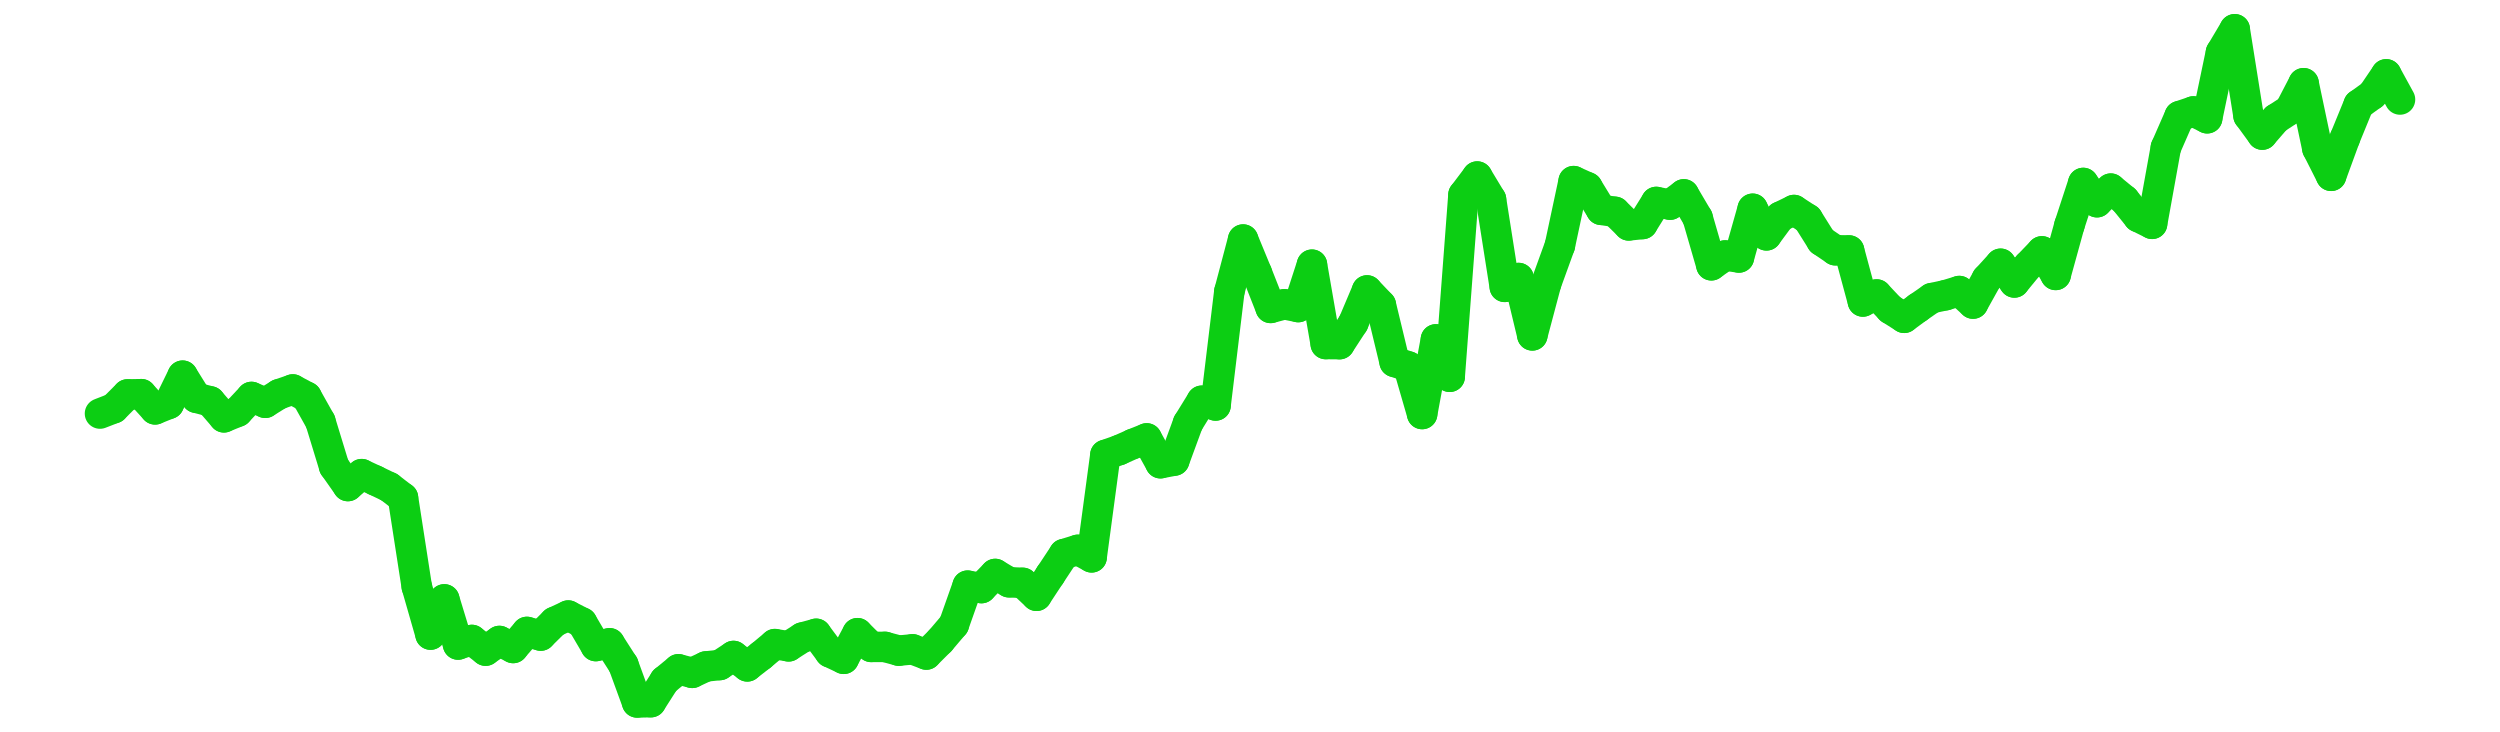<svg id="bitcoincash_chart" xmlns="http://www.w3.org/2000/svg" xmlns:xlink="http://www.w3.org/1999/xlink" width="164" height="48" viewBox="0 0 164 48">
  <defs>
    <clipPath id="clip-path">
      <rect id="Rectangle_28" data-name="Rectangle 28" width="164" height="48"/>
    </clipPath>
  </defs>
  <rect id="Rectangle_26" data-name="Rectangle 26" width="164" height="48" fill="rgba(255,255,255,0)"/>
  <rect id="Rectangle_27" data-name="Rectangle 27" width="164" height="48" fill="rgba(255,255,255,0)"/>
  <g id="Group_9" data-name="Group 9" clip-path="url(#clip-path)">
    <line id="Line_503" data-name="Line 503" y1="0.35" x2="0.903" transform="translate(6.56 26.779)" fill="none" stroke="#0cce13" stroke-linecap="round" stroke-miterlimit="10" stroke-width="2"/>
    <line id="Line_504" data-name="Line 504" y1="0.905" x2="0.903" transform="translate(7.463 25.875)" fill="none" stroke="#0cce13" stroke-linecap="round" stroke-miterlimit="10" stroke-width="2"/>
    <line id="Line_505" data-name="Line 505" y1="0.016" x2="0.903" transform="translate(8.367 25.859)" fill="none" stroke="#0cce13" stroke-linecap="round" stroke-miterlimit="10" stroke-width="2"/>
    <line id="Line_506" data-name="Line 506" x2="0.903" y2="0.994" transform="translate(9.27 25.859)" fill="none" stroke="#0cce13" stroke-linecap="round" stroke-miterlimit="10" stroke-width="2"/>
    <line id="Line_507" data-name="Line 507" y1="0.362" x2="0.903" transform="translate(10.174 26.491)" fill="none" stroke="#0cce13" stroke-linecap="round" stroke-miterlimit="10" stroke-width="2"/>
    <line id="Line_508" data-name="Line 508" y1="1.845" x2="0.903" transform="translate(11.077 24.646)" fill="none" stroke="#0cce13" stroke-linecap="round" stroke-miterlimit="10" stroke-width="2"/>
    <line id="Line_509" data-name="Line 509" x2="0.903" y2="1.449" transform="translate(11.981 24.646)" fill="none" stroke="#0cce13" stroke-linecap="round" stroke-miterlimit="10" stroke-width="2"/>
    <line id="Line_510" data-name="Line 510" x2="0.903" y2="0.237" transform="translate(12.884 26.094)" fill="none" stroke="#0cce13" stroke-linecap="round" stroke-miterlimit="10" stroke-width="2"/>
    <line id="Line_511" data-name="Line 511" x2="0.903" y2="1.044" transform="translate(13.788 26.331)" fill="none" stroke="#0cce13" stroke-linecap="round" stroke-miterlimit="10" stroke-width="2"/>
    <line id="Line_512" data-name="Line 512" y1="0.37" x2="0.903" transform="translate(14.691 27.006)" fill="none" stroke="#0cce13" stroke-linecap="round" stroke-miterlimit="10" stroke-width="2"/>
    <line id="Line_513" data-name="Line 513" y1="0.965" x2="0.903" transform="translate(15.595 26.041)" fill="none" stroke="#0cce13" stroke-linecap="round" stroke-miterlimit="10" stroke-width="2"/>
    <line id="Line_514" data-name="Line 514" x2="0.903" y2="0.381" transform="translate(16.498 26.041)" fill="none" stroke="#0cce13" stroke-linecap="round" stroke-miterlimit="10" stroke-width="2"/>
    <line id="Line_515" data-name="Line 515" y1="0.561" x2="0.903" transform="translate(17.402 25.861)" fill="none" stroke="#0cce13" stroke-linecap="round" stroke-miterlimit="10" stroke-width="2"/>
    <line id="Line_516" data-name="Line 516" y1="0.311" x2="0.903" transform="translate(18.305 25.55)" fill="none" stroke="#0cce13" stroke-linecap="round" stroke-miterlimit="10" stroke-width="2"/>
    <line id="Line_517" data-name="Line 517" x2="0.903" y2="0.483" transform="translate(19.209 25.55)" fill="none" stroke="#0cce13" stroke-linecap="round" stroke-miterlimit="10" stroke-width="2"/>
    <line id="Line_518" data-name="Line 518" x2="0.903" y2="1.611" transform="translate(20.112 26.033)" fill="none" stroke="#0cce13" stroke-linecap="round" stroke-miterlimit="10" stroke-width="2"/>
    <line id="Line_519" data-name="Line 519" x2="0.903" y2="2.954" transform="translate(21.016 27.645)" fill="none" stroke="#0cce13" stroke-linecap="round" stroke-miterlimit="10" stroke-width="2"/>
    <line id="Line_520" data-name="Line 520" x2="0.903" y2="1.285" transform="translate(21.919 30.599)" fill="none" stroke="#0cce13" stroke-linecap="round" stroke-miterlimit="10" stroke-width="2"/>
    <line id="Line_521" data-name="Line 521" y1="0.78" x2="0.903" transform="translate(22.823 31.104)" fill="none" stroke="#0cce13" stroke-linecap="round" stroke-miterlimit="10" stroke-width="2"/>
    <line id="Line_522" data-name="Line 522" x2="0.903" y2="0.42" transform="translate(23.726 31.104)" fill="none" stroke="#0cce13" stroke-linecap="round" stroke-miterlimit="10" stroke-width="2"/>
    <line id="Line_523" data-name="Line 523" x2="0.903" y2="0.434" transform="translate(24.629 31.524)" fill="none" stroke="#0cce13" stroke-linecap="round" stroke-miterlimit="10" stroke-width="2"/>
    <line id="Line_524" data-name="Line 524" x2="0.903" y2="0.693" transform="translate(25.533 31.958)" fill="none" stroke="#0cce13" stroke-linecap="round" stroke-miterlimit="10" stroke-width="2"/>
    <line id="Line_525" data-name="Line 525" x2="0.903" y2="5.828" transform="translate(26.436 32.651)" fill="none" stroke="#0cce13" stroke-linecap="round" stroke-miterlimit="10" stroke-width="2"/>
    <line id="Line_526" data-name="Line 526" x2="0.903" y2="3.149" transform="translate(27.34 38.479)" fill="none" stroke="#0cce13" stroke-linecap="round" stroke-miterlimit="10" stroke-width="2"/>
    <line id="Line_527" data-name="Line 527" y1="2.309" x2="0.903" transform="translate(28.243 39.32)" fill="none" stroke="#0cce13" stroke-linecap="round" stroke-miterlimit="10" stroke-width="2"/>
    <line id="Line_528" data-name="Line 528" x2="0.903" y2="2.961" transform="translate(29.147 39.32)" fill="none" stroke="#0cce13" stroke-linecap="round" stroke-miterlimit="10" stroke-width="2"/>
    <line id="Line_529" data-name="Line 529" y1="0.299" x2="0.903" transform="translate(30.05 41.982)" fill="none" stroke="#0cce13" stroke-linecap="round" stroke-miterlimit="10" stroke-width="2"/>
    <line id="Line_530" data-name="Line 530" x2="0.903" y2="0.7" transform="translate(30.954 41.982)" fill="none" stroke="#0cce13" stroke-linecap="round" stroke-miterlimit="10" stroke-width="2"/>
    <line id="Line_531" data-name="Line 531" y1="0.633" x2="0.903" transform="translate(31.857 42.049)" fill="none" stroke="#0cce13" stroke-linecap="round" stroke-miterlimit="10" stroke-width="2"/>
    <line id="Line_532" data-name="Line 532" x2="0.903" y2="0.459" transform="translate(32.761 42.049)" fill="none" stroke="#0cce13" stroke-linecap="round" stroke-miterlimit="10" stroke-width="2"/>
    <line id="Line_533" data-name="Line 533" y1="1.052" x2="0.903" transform="translate(33.664 41.455)" fill="none" stroke="#0cce13" stroke-linecap="round" stroke-miterlimit="10" stroke-width="2"/>
    <line id="Line_534" data-name="Line 534" x2="0.903" y2="0.239" transform="translate(34.568 41.455)" fill="none" stroke="#0cce13" stroke-linecap="round" stroke-miterlimit="10" stroke-width="2"/>
    <line id="Line_535" data-name="Line 535" y1="0.893" x2="0.903" transform="translate(35.471 40.801)" fill="none" stroke="#0cce13" stroke-linecap="round" stroke-miterlimit="10" stroke-width="2"/>
    <line id="Line_536" data-name="Line 536" y1="0.419" x2="0.903" transform="translate(36.375 40.381)" fill="none" stroke="#0cce13" stroke-linecap="round" stroke-miterlimit="10" stroke-width="2"/>
    <line id="Line_537" data-name="Line 537" x2="0.903" y2="0.461" transform="translate(37.278 40.381)" fill="none" stroke="#0cce13" stroke-linecap="round" stroke-miterlimit="10" stroke-width="2"/>
    <line id="Line_538" data-name="Line 538" x2="0.903" y2="1.539" transform="translate(38.182 40.842)" fill="none" stroke="#0cce13" stroke-linecap="round" stroke-miterlimit="10" stroke-width="2"/>
    <line id="Line_539" data-name="Line 539" y1="0.182" x2="0.903" transform="translate(39.085 42.2)" fill="none" stroke="#0cce13" stroke-linecap="round" stroke-miterlimit="10" stroke-width="2"/>
    <line id="Line_540" data-name="Line 540" x2="0.903" y2="1.408" transform="translate(39.988 42.2)" fill="none" stroke="#0cce13" stroke-linecap="round" stroke-miterlimit="10" stroke-width="2"/>
    <line id="Line_541" data-name="Line 541" x2="0.903" y2="2.472" transform="translate(40.892 43.608)" fill="none" stroke="#0cce13" stroke-linecap="round" stroke-miterlimit="10" stroke-width="2"/>
    <line id="Line_542" data-name="Line 542" y1="0.019" x2="0.903" transform="translate(41.795 46.061)" fill="none" stroke="#0cce13" stroke-linecap="round" stroke-miterlimit="10" stroke-width="2"/>
    <line id="Line_543" data-name="Line 543" y1="1.413" x2="0.903" transform="translate(42.699 44.648)" fill="none" stroke="#0cce13" stroke-linecap="round" stroke-miterlimit="10" stroke-width="2"/>
    <line id="Line_544" data-name="Line 544" y1="0.742" x2="0.903" transform="translate(43.602 43.906)" fill="none" stroke="#0cce13" stroke-linecap="round" stroke-miterlimit="10" stroke-width="2"/>
    <line id="Line_545" data-name="Line 545" x2="0.903" y2="0.232" transform="translate(44.506 43.906)" fill="none" stroke="#0cce13" stroke-linecap="round" stroke-miterlimit="10" stroke-width="2"/>
    <line id="Line_546" data-name="Line 546" y1="0.419" x2="0.903" transform="translate(45.409 43.719)" fill="none" stroke="#0cce13" stroke-linecap="round" stroke-miterlimit="10" stroke-width="2"/>
    <line id="Line_547" data-name="Line 547" y1="0.094" x2="0.903" transform="translate(46.313 43.625)" fill="none" stroke="#0cce13" stroke-linecap="round" stroke-miterlimit="10" stroke-width="2"/>
    <line id="Line_548" data-name="Line 548" y1="0.592" x2="0.903" transform="translate(47.216 43.033)" fill="none" stroke="#0cce13" stroke-linecap="round" stroke-miterlimit="10" stroke-width="2"/>
    <line id="Line_549" data-name="Line 549" x2="0.903" y2="0.68" transform="translate(48.12 43.033)" fill="none" stroke="#0cce13" stroke-linecap="round" stroke-miterlimit="10" stroke-width="2"/>
    <line id="Line_550" data-name="Line 550" y1="0.703" x2="0.903" transform="translate(49.023 43.01)" fill="none" stroke="#0cce13" stroke-linecap="round" stroke-miterlimit="10" stroke-width="2"/>
    <line id="Line_551" data-name="Line 551" y1="0.755" x2="0.903" transform="translate(49.927 42.254)" fill="none" stroke="#0cce13" stroke-linecap="round" stroke-miterlimit="10" stroke-width="2"/>
    <line id="Line_552" data-name="Line 552" x2="0.903" y2="0.144" transform="translate(50.83 42.254)" fill="none" stroke="#0cce13" stroke-linecap="round" stroke-miterlimit="10" stroke-width="2"/>
    <line id="Line_553" data-name="Line 553" y1="0.576" x2="0.903" transform="translate(51.734 41.823)" fill="none" stroke="#0cce13" stroke-linecap="round" stroke-miterlimit="10" stroke-width="2"/>
    <line id="Line_554" data-name="Line 554" y1="0.245" x2="0.903" transform="translate(52.637 41.577)" fill="none" stroke="#0cce13" stroke-linecap="round" stroke-miterlimit="10" stroke-width="2"/>
    <line id="Line_555" data-name="Line 555" x2="0.903" y2="1.216" transform="translate(53.541 41.577)" fill="none" stroke="#0cce13" stroke-linecap="round" stroke-miterlimit="10" stroke-width="2"/>
    <line id="Line_556" data-name="Line 556" x2="0.903" y2="0.424" transform="translate(54.444 42.793)" fill="none" stroke="#0cce13" stroke-linecap="round" stroke-miterlimit="10" stroke-width="2"/>
    <line id="Line_557" data-name="Line 557" y1="1.679" x2="0.903" transform="translate(55.348 41.538)" fill="none" stroke="#0cce13" stroke-linecap="round" stroke-miterlimit="10" stroke-width="2"/>
    <line id="Line_558" data-name="Line 558" x2="0.903" y2="0.899" transform="translate(56.251 41.538)" fill="none" stroke="#0cce13" stroke-linecap="round" stroke-miterlimit="10" stroke-width="2"/>
    <line id="Line_559" data-name="Line 559" x2="0.903" transform="translate(57.154 42.437)" fill="none" stroke="#0cce13" stroke-linecap="round" stroke-miterlimit="10" stroke-width="2"/>
    <line id="Line_560" data-name="Line 560" x2="0.903" y2="0.245" transform="translate(58.058 42.437)" fill="none" stroke="#0cce13" stroke-linecap="round" stroke-miterlimit="10" stroke-width="2"/>
    <line id="Line_561" data-name="Line 561" y1="0.085" x2="0.903" transform="translate(58.961 42.597)" fill="none" stroke="#0cce13" stroke-linecap="round" stroke-miterlimit="10" stroke-width="2"/>
    <line id="Line_562" data-name="Line 562" x2="0.903" y2="0.34" transform="translate(59.865 42.597)" fill="none" stroke="#0cce13" stroke-linecap="round" stroke-miterlimit="10" stroke-width="2"/>
    <line id="Line_563" data-name="Line 563" y1="0.9" x2="0.903" transform="translate(60.768 42.037)" fill="none" stroke="#0cce13" stroke-linecap="round" stroke-miterlimit="10" stroke-width="2"/>
    <line id="Line_564" data-name="Line 564" y1="1.063" x2="0.903" transform="translate(61.672 40.974)" fill="none" stroke="#0cce13" stroke-linecap="round" stroke-miterlimit="10" stroke-width="2"/>
    <line id="Line_565" data-name="Line 565" y1="2.554" x2="0.903" transform="translate(62.575 38.42)" fill="none" stroke="#0cce13" stroke-linecap="round" stroke-miterlimit="10" stroke-width="2"/>
    <line id="Line_566" data-name="Line 566" x2="0.903" y2="0.158" transform="translate(63.479 38.42)" fill="none" stroke="#0cce13" stroke-linecap="round" stroke-miterlimit="10" stroke-width="2"/>
    <line id="Line_567" data-name="Line 567" y1="0.925" x2="0.903" transform="translate(64.382 37.653)" fill="none" stroke="#0cce13" stroke-linecap="round" stroke-miterlimit="10" stroke-width="2"/>
    <line id="Line_568" data-name="Line 568" x2="0.903" y2="0.541" transform="translate(65.286 37.653)" fill="none" stroke="#0cce13" stroke-linecap="round" stroke-miterlimit="10" stroke-width="2"/>
    <line id="Line_569" data-name="Line 569" x2="0.903" y2="0.041" transform="translate(66.189 38.195)" fill="none" stroke="#0cce13" stroke-linecap="round" stroke-miterlimit="10" stroke-width="2"/>
    <line id="Line_570" data-name="Line 570" x2="0.903" y2="0.847" transform="translate(67.093 38.236)" fill="none" stroke="#0cce13" stroke-linecap="round" stroke-miterlimit="10" stroke-width="2"/>
    <line id="Line_571" data-name="Line 571" y1="1.371" x2="0.903" transform="translate(67.996 37.712)" fill="none" stroke="#0cce13" stroke-linecap="round" stroke-miterlimit="10" stroke-width="2"/>
    <line id="Line_572" data-name="Line 572" y1="1.366" x2="0.903" transform="translate(68.9 36.346)" fill="none" stroke="#0cce13" stroke-linecap="round" stroke-miterlimit="10" stroke-width="2"/>
    <line id="Line_573" data-name="Line 573" y1="0.276" x2="0.903" transform="translate(69.803 36.07)" fill="none" stroke="#0cce13" stroke-linecap="round" stroke-miterlimit="10" stroke-width="2"/>
    <line id="Line_574" data-name="Line 574" x2="0.903" y2="0.49" transform="translate(70.707 36.07)" fill="none" stroke="#0cce13" stroke-linecap="round" stroke-miterlimit="10" stroke-width="2"/>
    <line id="Line_575" data-name="Line 575" y1="6.719" x2="0.903" transform="translate(71.61 29.842)" fill="none" stroke="#0cce13" stroke-linecap="round" stroke-miterlimit="10" stroke-width="2"/>
    <line id="Line_576" data-name="Line 576" y1="0.317" x2="0.903" transform="translate(72.514 29.525)" fill="none" stroke="#0cce13" stroke-linecap="round" stroke-miterlimit="10" stroke-width="2"/>
    <line id="Line_577" data-name="Line 577" y1="0.402" x2="0.903" transform="translate(73.417 29.122)" fill="none" stroke="#0cce13" stroke-linecap="round" stroke-miterlimit="10" stroke-width="2"/>
    <line id="Line_578" data-name="Line 578" y1="0.362" x2="0.903" transform="translate(74.32 28.76)" fill="none" stroke="#0cce13" stroke-linecap="round" stroke-miterlimit="10" stroke-width="2"/>
    <line id="Line_579" data-name="Line 579" x2="0.903" y2="1.626" transform="translate(75.224 28.76)" fill="none" stroke="#0cce13" stroke-linecap="round" stroke-miterlimit="10" stroke-width="2"/>
    <line id="Line_580" data-name="Line 580" y1="0.172" x2="0.903" transform="translate(76.127 30.214)" fill="none" stroke="#0cce13" stroke-linecap="round" stroke-miterlimit="10" stroke-width="2"/>
    <line id="Line_581" data-name="Line 581" y1="2.457" x2="0.903" transform="translate(77.031 27.757)" fill="none" stroke="#0cce13" stroke-linecap="round" stroke-miterlimit="10" stroke-width="2"/>
    <line id="Line_582" data-name="Line 582" y1="1.466" x2="0.903" transform="translate(77.934 26.29)" fill="none" stroke="#0cce13" stroke-linecap="round" stroke-miterlimit="10" stroke-width="2"/>
    <line id="Line_583" data-name="Line 583" x2="0.903" y2="0.31" transform="translate(78.838 26.29)" fill="none" stroke="#0cce13" stroke-linecap="round" stroke-miterlimit="10" stroke-width="2"/>
    <line id="Line_584" data-name="Line 584" y1="7.473" x2="0.903" transform="translate(79.741 19.126)" fill="none" stroke="#0cce13" stroke-linecap="round" stroke-miterlimit="10" stroke-width="2"/>
    <line id="Line_585" data-name="Line 585" y1="3.412" x2="0.903" transform="translate(80.645 15.715)" fill="none" stroke="#0cce13" stroke-linecap="round" stroke-miterlimit="10" stroke-width="2"/>
    <line id="Line_586" data-name="Line 586" x2="0.903" y2="2.192" transform="translate(81.548 15.715)" fill="none" stroke="#0cce13" stroke-linecap="round" stroke-miterlimit="10" stroke-width="2"/>
    <line id="Line_587" data-name="Line 587" x2="0.903" y2="2.293" transform="translate(82.452 17.906)" fill="none" stroke="#0cce13" stroke-linecap="round" stroke-miterlimit="10" stroke-width="2"/>
    <line id="Line_588" data-name="Line 588" y1="0.237" x2="0.903" transform="translate(83.355 19.962)" fill="none" stroke="#0cce13" stroke-linecap="round" stroke-miterlimit="10" stroke-width="2"/>
    <line id="Line_589" data-name="Line 589" x2="0.903" y2="0.181" transform="translate(84.259 19.962)" fill="none" stroke="#0cce13" stroke-linecap="round" stroke-miterlimit="10" stroke-width="2"/>
    <line id="Line_590" data-name="Line 590" y1="2.779" x2="0.903" transform="translate(85.162 17.365)" fill="none" stroke="#0cce13" stroke-linecap="round" stroke-miterlimit="10" stroke-width="2"/>
    <line id="Line_591" data-name="Line 591" x2="0.903" y2="5.203" transform="translate(86.066 17.365)" fill="none" stroke="#0cce13" stroke-linecap="round" stroke-miterlimit="10" stroke-width="2"/>
    <line id="Line_592" data-name="Line 592" x2="0.903" y2="0.007" transform="translate(86.969 22.568)" fill="none" stroke="#0cce13" stroke-linecap="round" stroke-miterlimit="10" stroke-width="2"/>
    <line id="Line_593" data-name="Line 593" y1="1.386" x2="0.903" transform="translate(87.873 21.189)" fill="none" stroke="#0cce13" stroke-linecap="round" stroke-miterlimit="10" stroke-width="2"/>
    <line id="Line_594" data-name="Line 594" y1="2.135" x2="0.903" transform="translate(88.776 19.054)" fill="none" stroke="#0cce13" stroke-linecap="round" stroke-miterlimit="10" stroke-width="2"/>
    <line id="Line_595" data-name="Line 595" x2="0.903" y2="0.95" transform="translate(89.68 19.054)" fill="none" stroke="#0cce13" stroke-linecap="round" stroke-miterlimit="10" stroke-width="2"/>
    <line id="Line_596" data-name="Line 596" x2="0.903" y2="3.739" transform="translate(90.583 20.004)" fill="none" stroke="#0cce13" stroke-linecap="round" stroke-miterlimit="10" stroke-width="2"/>
    <line id="Line_597" data-name="Line 597" x2="0.903" y2="0.299" transform="translate(91.486 23.743)" fill="none" stroke="#0cce13" stroke-linecap="round" stroke-miterlimit="10" stroke-width="2"/>
    <line id="Line_598" data-name="Line 598" x2="0.903" y2="3.118" transform="translate(92.39 24.041)" fill="none" stroke="#0cce13" stroke-linecap="round" stroke-miterlimit="10" stroke-width="2"/>
    <line id="Line_599" data-name="Line 599" y1="4.895" x2="0.903" transform="translate(93.293 22.264)" fill="none" stroke="#0cce13" stroke-linecap="round" stroke-miterlimit="10" stroke-width="2"/>
    <line id="Line_600" data-name="Line 600" x2="0.903" y2="2.452" transform="translate(94.197 22.264)" fill="none" stroke="#0cce13" stroke-linecap="round" stroke-miterlimit="10" stroke-width="2"/>
    <line id="Line_601" data-name="Line 601" y1="11.937" x2="0.903" transform="translate(95.1 12.779)" fill="none" stroke="#0cce13" stroke-linecap="round" stroke-miterlimit="10" stroke-width="2"/>
    <line id="Line_602" data-name="Line 602" y1="1.197" x2="0.903" transform="translate(96.004 11.582)" fill="none" stroke="#0cce13" stroke-linecap="round" stroke-miterlimit="10" stroke-width="2"/>
    <line id="Line_603" data-name="Line 603" x2="0.903" y2="1.497" transform="translate(96.907 11.582)" fill="none" stroke="#0cce13" stroke-linecap="round" stroke-miterlimit="10" stroke-width="2"/>
    <line id="Line_604" data-name="Line 604" x2="0.903" y2="5.739" transform="translate(97.811 13.079)" fill="none" stroke="#0cce13" stroke-linecap="round" stroke-miterlimit="10" stroke-width="2"/>
    <line id="Line_605" data-name="Line 605" y1="0.579" x2="0.903" transform="translate(98.714 18.239)" fill="none" stroke="#0cce13" stroke-linecap="round" stroke-miterlimit="10" stroke-width="2"/>
    <line id="Line_606" data-name="Line 606" x2="0.903" y2="3.761" transform="translate(99.618 18.239)" fill="none" stroke="#0cce13" stroke-linecap="round" stroke-miterlimit="10" stroke-width="2"/>
    <line id="Line_607" data-name="Line 607" y1="3.396" x2="0.903" transform="translate(100.521 18.604)" fill="none" stroke="#0cce13" stroke-linecap="round" stroke-miterlimit="10" stroke-width="2"/>
    <line id="Line_608" data-name="Line 608" y1="2.491" x2="0.903" transform="translate(101.425 16.113)" fill="none" stroke="#0cce13" stroke-linecap="round" stroke-miterlimit="10" stroke-width="2"/>
    <line id="Line_609" data-name="Line 609" y1="4.231" x2="0.903" transform="translate(102.328 11.882)" fill="none" stroke="#0cce13" stroke-linecap="round" stroke-miterlimit="10" stroke-width="2"/>
    <line id="Line_610" data-name="Line 610" x2="0.903" y2="0.406" transform="translate(103.232 11.882)" fill="none" stroke="#0cce13" stroke-linecap="round" stroke-miterlimit="10" stroke-width="2"/>
    <line id="Line_611" data-name="Line 611" x2="0.903" y2="1.476" transform="translate(104.135 12.288)" fill="none" stroke="#0cce13" stroke-linecap="round" stroke-miterlimit="10" stroke-width="2"/>
    <line id="Line_612" data-name="Line 612" x2="0.903" y2="0.133" transform="translate(105.039 13.764)" fill="none" stroke="#0cce13" stroke-linecap="round" stroke-miterlimit="10" stroke-width="2"/>
    <line id="Line_613" data-name="Line 613" x2="0.903" y2="0.889" transform="translate(105.942 13.897)" fill="none" stroke="#0cce13" stroke-linecap="round" stroke-miterlimit="10" stroke-width="2"/>
    <line id="Line_614" data-name="Line 614" y1="0.092" x2="0.903" transform="translate(106.846 14.694)" fill="none" stroke="#0cce13" stroke-linecap="round" stroke-miterlimit="10" stroke-width="2"/>
    <line id="Line_615" data-name="Line 615" y1="1.445" x2="0.903" transform="translate(107.749 13.249)" fill="none" stroke="#0cce13" stroke-linecap="round" stroke-miterlimit="10" stroke-width="2"/>
    <line id="Line_616" data-name="Line 616" x2="0.903" y2="0.176" transform="translate(108.652 13.249)" fill="none" stroke="#0cce13" stroke-linecap="round" stroke-miterlimit="10" stroke-width="2"/>
    <line id="Line_617" data-name="Line 617" y1="0.674" x2="0.903" transform="translate(109.556 12.751)" fill="none" stroke="#0cce13" stroke-linecap="round" stroke-miterlimit="10" stroke-width="2"/>
    <line id="Line_618" data-name="Line 618" x2="0.903" y2="1.532" transform="translate(110.459 12.751)" fill="none" stroke="#0cce13" stroke-linecap="round" stroke-miterlimit="10" stroke-width="2"/>
    <line id="Line_619" data-name="Line 619" x2="0.903" y2="3.118" transform="translate(111.363 14.284)" fill="none" stroke="#0cce13" stroke-linecap="round" stroke-miterlimit="10" stroke-width="2"/>
    <line id="Line_620" data-name="Line 620" y1="0.641" x2="0.903" transform="translate(112.266 16.761)" fill="none" stroke="#0cce13" stroke-linecap="round" stroke-miterlimit="10" stroke-width="2"/>
    <line id="Line_621" data-name="Line 621" x2="0.903" y2="0.13" transform="translate(113.17 16.761)" fill="none" stroke="#0cce13" stroke-linecap="round" stroke-miterlimit="10" stroke-width="2"/>
    <line id="Line_622" data-name="Line 622" y1="3.194" x2="0.903" transform="translate(114.073 13.696)" fill="none" stroke="#0cce13" stroke-linecap="round" stroke-miterlimit="10" stroke-width="2"/>
    <line id="Line_623" data-name="Line 623" x2="0.903" y2="1.742" transform="translate(114.977 13.696)" fill="none" stroke="#0cce13" stroke-linecap="round" stroke-miterlimit="10" stroke-width="2"/>
    <line id="Line_624" data-name="Line 624" y1="1.222" x2="0.903" transform="translate(115.88 14.216)" fill="none" stroke="#0cce13" stroke-linecap="round" stroke-miterlimit="10" stroke-width="2"/>
    <line id="Line_625" data-name="Line 625" y1="0.438" x2="0.903" transform="translate(116.784 13.778)" fill="none" stroke="#0cce13" stroke-linecap="round" stroke-miterlimit="10" stroke-width="2"/>
    <line id="Line_626" data-name="Line 626" x2="0.903" y2="0.585" transform="translate(117.687 13.778)" fill="none" stroke="#0cce13" stroke-linecap="round" stroke-miterlimit="10" stroke-width="2"/>
    <line id="Line_627" data-name="Line 627" x2="0.903" y2="1.439" transform="translate(118.591 14.363)" fill="none" stroke="#0cce13" stroke-linecap="round" stroke-miterlimit="10" stroke-width="2"/>
    <line id="Line_628" data-name="Line 628" x2="0.903" y2="0.613" transform="translate(119.494 15.802)" fill="none" stroke="#0cce13" stroke-linecap="round" stroke-miterlimit="10" stroke-width="2"/>
    <line id="Line_629" data-name="Line 629" x2="0.903" y2="0.018" transform="translate(120.398 16.415)" fill="none" stroke="#0cce13" stroke-linecap="round" stroke-miterlimit="10" stroke-width="2"/>
    <line id="Line_630" data-name="Line 630" x2="0.903" y2="3.344" transform="translate(121.301 16.433)" fill="none" stroke="#0cce13" stroke-linecap="round" stroke-miterlimit="10" stroke-width="2"/>
    <line id="Line_631" data-name="Line 631" y1="0.458" x2="0.903" transform="translate(122.205 19.319)" fill="none" stroke="#0cce13" stroke-linecap="round" stroke-miterlimit="10" stroke-width="2"/>
    <line id="Line_632" data-name="Line 632" x2="0.903" y2="0.957" transform="translate(123.108 19.319)" fill="none" stroke="#0cce13" stroke-linecap="round" stroke-miterlimit="10" stroke-width="2"/>
    <line id="Line_633" data-name="Line 633" x2="0.903" y2="0.573" transform="translate(124.011 20.275)" fill="none" stroke="#0cce13" stroke-linecap="round" stroke-miterlimit="10" stroke-width="2"/>
    <line id="Line_634" data-name="Line 634" y1="0.664" x2="0.903" transform="translate(124.915 20.184)" fill="none" stroke="#0cce13" stroke-linecap="round" stroke-miterlimit="10" stroke-width="2"/>
    <line id="Line_635" data-name="Line 635" y1="0.626" x2="0.903" transform="translate(125.818 19.558)" fill="none" stroke="#0cce13" stroke-linecap="round" stroke-miterlimit="10" stroke-width="2"/>
    <line id="Line_636" data-name="Line 636" y1="0.193" x2="0.903" transform="translate(126.722 19.365)" fill="none" stroke="#0cce13" stroke-linecap="round" stroke-miterlimit="10" stroke-width="2"/>
    <line id="Line_637" data-name="Line 637" y1="0.273" x2="0.903" transform="translate(127.625 19.093)" fill="none" stroke="#0cce13" stroke-linecap="round" stroke-miterlimit="10" stroke-width="2"/>
    <line id="Line_638" data-name="Line 638" x2="0.903" y2="0.822" transform="translate(128.529 19.093)" fill="none" stroke="#0cce13" stroke-linecap="round" stroke-miterlimit="10" stroke-width="2"/>
    <line id="Line_639" data-name="Line 639" y1="1.62" x2="0.903" transform="translate(129.432 18.295)" fill="none" stroke="#0cce13" stroke-linecap="round" stroke-miterlimit="10" stroke-width="2"/>
    <line id="Line_640" data-name="Line 640" y1="0.991" x2="0.903" transform="translate(130.336 17.304)" fill="none" stroke="#0cce13" stroke-linecap="round" stroke-miterlimit="10" stroke-width="2"/>
    <line id="Line_641" data-name="Line 641" x2="0.903" y2="1.225" transform="translate(131.239 17.304)" fill="none" stroke="#0cce13" stroke-linecap="round" stroke-miterlimit="10" stroke-width="2"/>
    <line id="Line_642" data-name="Line 642" y1="1.099" x2="0.903" transform="translate(132.143 17.43)" fill="none" stroke="#0cce13" stroke-linecap="round" stroke-miterlimit="10" stroke-width="2"/>
    <line id="Line_643" data-name="Line 643" y1="0.939" x2="0.903" transform="translate(133.046 16.49)" fill="none" stroke="#0cce13" stroke-linecap="round" stroke-miterlimit="10" stroke-width="2"/>
    <line id="Line_644" data-name="Line 644" x2="0.903" y2="1.544" transform="translate(133.95 16.49)" fill="none" stroke="#0cce13" stroke-linecap="round" stroke-miterlimit="10" stroke-width="2"/>
    <line id="Line_645" data-name="Line 645" y1="3.272" x2="0.903" transform="translate(134.853 14.763)" fill="none" stroke="#0cce13" stroke-linecap="round" stroke-miterlimit="10" stroke-width="2"/>
    <line id="Line_646" data-name="Line 646" y1="2.76" x2="0.903" transform="translate(135.757 12.003)" fill="none" stroke="#0cce13" stroke-linecap="round" stroke-miterlimit="10" stroke-width="2"/>
    <line id="Line_647" data-name="Line 647" x2="0.903" y2="1.261" transform="translate(136.66 12.003)" fill="none" stroke="#0cce13" stroke-linecap="round" stroke-miterlimit="10" stroke-width="2"/>
    <line id="Line_648" data-name="Line 648" y1="0.889" x2="0.903" transform="translate(137.564 12.375)" fill="none" stroke="#0cce13" stroke-linecap="round" stroke-miterlimit="10" stroke-width="2"/>
    <line id="Line_649" data-name="Line 649" x2="0.903" y2="0.742" transform="translate(138.467 12.375)" fill="none" stroke="#0cce13" stroke-linecap="round" stroke-miterlimit="10" stroke-width="2"/>
    <line id="Line_650" data-name="Line 650" x2="0.903" y2="1.12" transform="translate(139.371 13.117)" fill="none" stroke="#0cce13" stroke-linecap="round" stroke-miterlimit="10" stroke-width="2"/>
    <line id="Line_651" data-name="Line 651" x2="0.903" y2="0.445" transform="translate(140.274 14.237)" fill="none" stroke="#0cce13" stroke-linecap="round" stroke-miterlimit="10" stroke-width="2"/>
    <line id="Line_652" data-name="Line 652" y1="5.002" x2="0.903" transform="translate(141.177 9.68)" fill="none" stroke="#0cce13" stroke-linecap="round" stroke-miterlimit="10" stroke-width="2"/>
    <line id="Line_653" data-name="Line 653" y1="2.063" x2="0.903" transform="translate(142.081 7.616)" fill="none" stroke="#0cce13" stroke-linecap="round" stroke-miterlimit="10" stroke-width="2"/>
    <line id="Line_654" data-name="Line 654" y1="0.305" x2="0.903" transform="translate(142.984 7.311)" fill="none" stroke="#0cce13" stroke-linecap="round" stroke-miterlimit="10" stroke-width="2"/>
    <line id="Line_655" data-name="Line 655" x2="0.903" y2="0.446" transform="translate(143.888 7.311)" fill="none" stroke="#0cce13" stroke-linecap="round" stroke-miterlimit="10" stroke-width="2"/>
    <line id="Line_656" data-name="Line 656" y1="4.318" x2="0.903" transform="translate(144.791 3.439)" fill="none" stroke="#0cce13" stroke-linecap="round" stroke-miterlimit="10" stroke-width="2"/>
    <line id="Line_657" data-name="Line 657" y1="1.519" x2="0.903" transform="translate(145.695 1.92)" fill="none" stroke="#0cce13" stroke-linecap="round" stroke-miterlimit="10" stroke-width="2"/>
    <line id="Line_658" data-name="Line 658" x2="0.903" y2="5.671" transform="translate(146.598 1.92)" fill="none" stroke="#0cce13" stroke-linecap="round" stroke-miterlimit="10" stroke-width="2"/>
    <line id="Line_659" data-name="Line 659" x2="0.903" y2="1.238" transform="translate(147.502 7.591)" fill="none" stroke="#0cce13" stroke-linecap="round" stroke-miterlimit="10" stroke-width="2"/>
    <line id="Line_660" data-name="Line 660" y1="1.043" x2="0.903" transform="translate(148.405 7.786)" fill="none" stroke="#0cce13" stroke-linecap="round" stroke-miterlimit="10" stroke-width="2"/>
    <line id="Line_661" data-name="Line 661" y1="0.588" x2="0.903" transform="translate(149.309 7.198)" fill="none" stroke="#0cce13" stroke-linecap="round" stroke-miterlimit="10" stroke-width="2"/>
    <line id="Line_662" data-name="Line 662" y1="1.738" x2="0.903" transform="translate(150.212 5.46)" fill="none" stroke="#0cce13" stroke-linecap="round" stroke-miterlimit="10" stroke-width="2"/>
    <line id="Line_663" data-name="Line 663" x2="0.903" y2="4.287" transform="translate(151.116 5.46)" fill="none" stroke="#0cce13" stroke-linecap="round" stroke-miterlimit="10" stroke-width="2"/>
    <line id="Line_664" data-name="Line 664" x2="0.903" y2="1.785" transform="translate(152.019 9.747)" fill="none" stroke="#0cce13" stroke-linecap="round" stroke-miterlimit="10" stroke-width="2"/>
    <line id="Line_665" data-name="Line 665" y1="2.469" x2="0.903" transform="translate(152.923 9.064)" fill="none" stroke="#0cce13" stroke-linecap="round" stroke-miterlimit="10" stroke-width="2"/>
    <line id="Line_666" data-name="Line 666" y1="2.204" x2="0.903" transform="translate(153.826 6.86)" fill="none" stroke="#0cce13" stroke-linecap="round" stroke-miterlimit="10" stroke-width="2"/>
    <line id="Line_667" data-name="Line 667" y1="0.652" x2="0.903" transform="translate(154.73 6.208)" fill="none" stroke="#0cce13" stroke-linecap="round" stroke-miterlimit="10" stroke-width="2"/>
    <line id="Line_668" data-name="Line 668" y1="1.331" x2="0.903" transform="translate(155.633 4.877)" fill="none" stroke="#0cce13" stroke-linecap="round" stroke-miterlimit="10" stroke-width="2"/>
    <line id="Line_669" data-name="Line 669" x2="0.903" y2="1.65" transform="translate(156.537 4.877)" fill="none" stroke="#0cce13" stroke-linecap="round" stroke-miterlimit="10" stroke-width="2"/>
  </g>
</svg>
